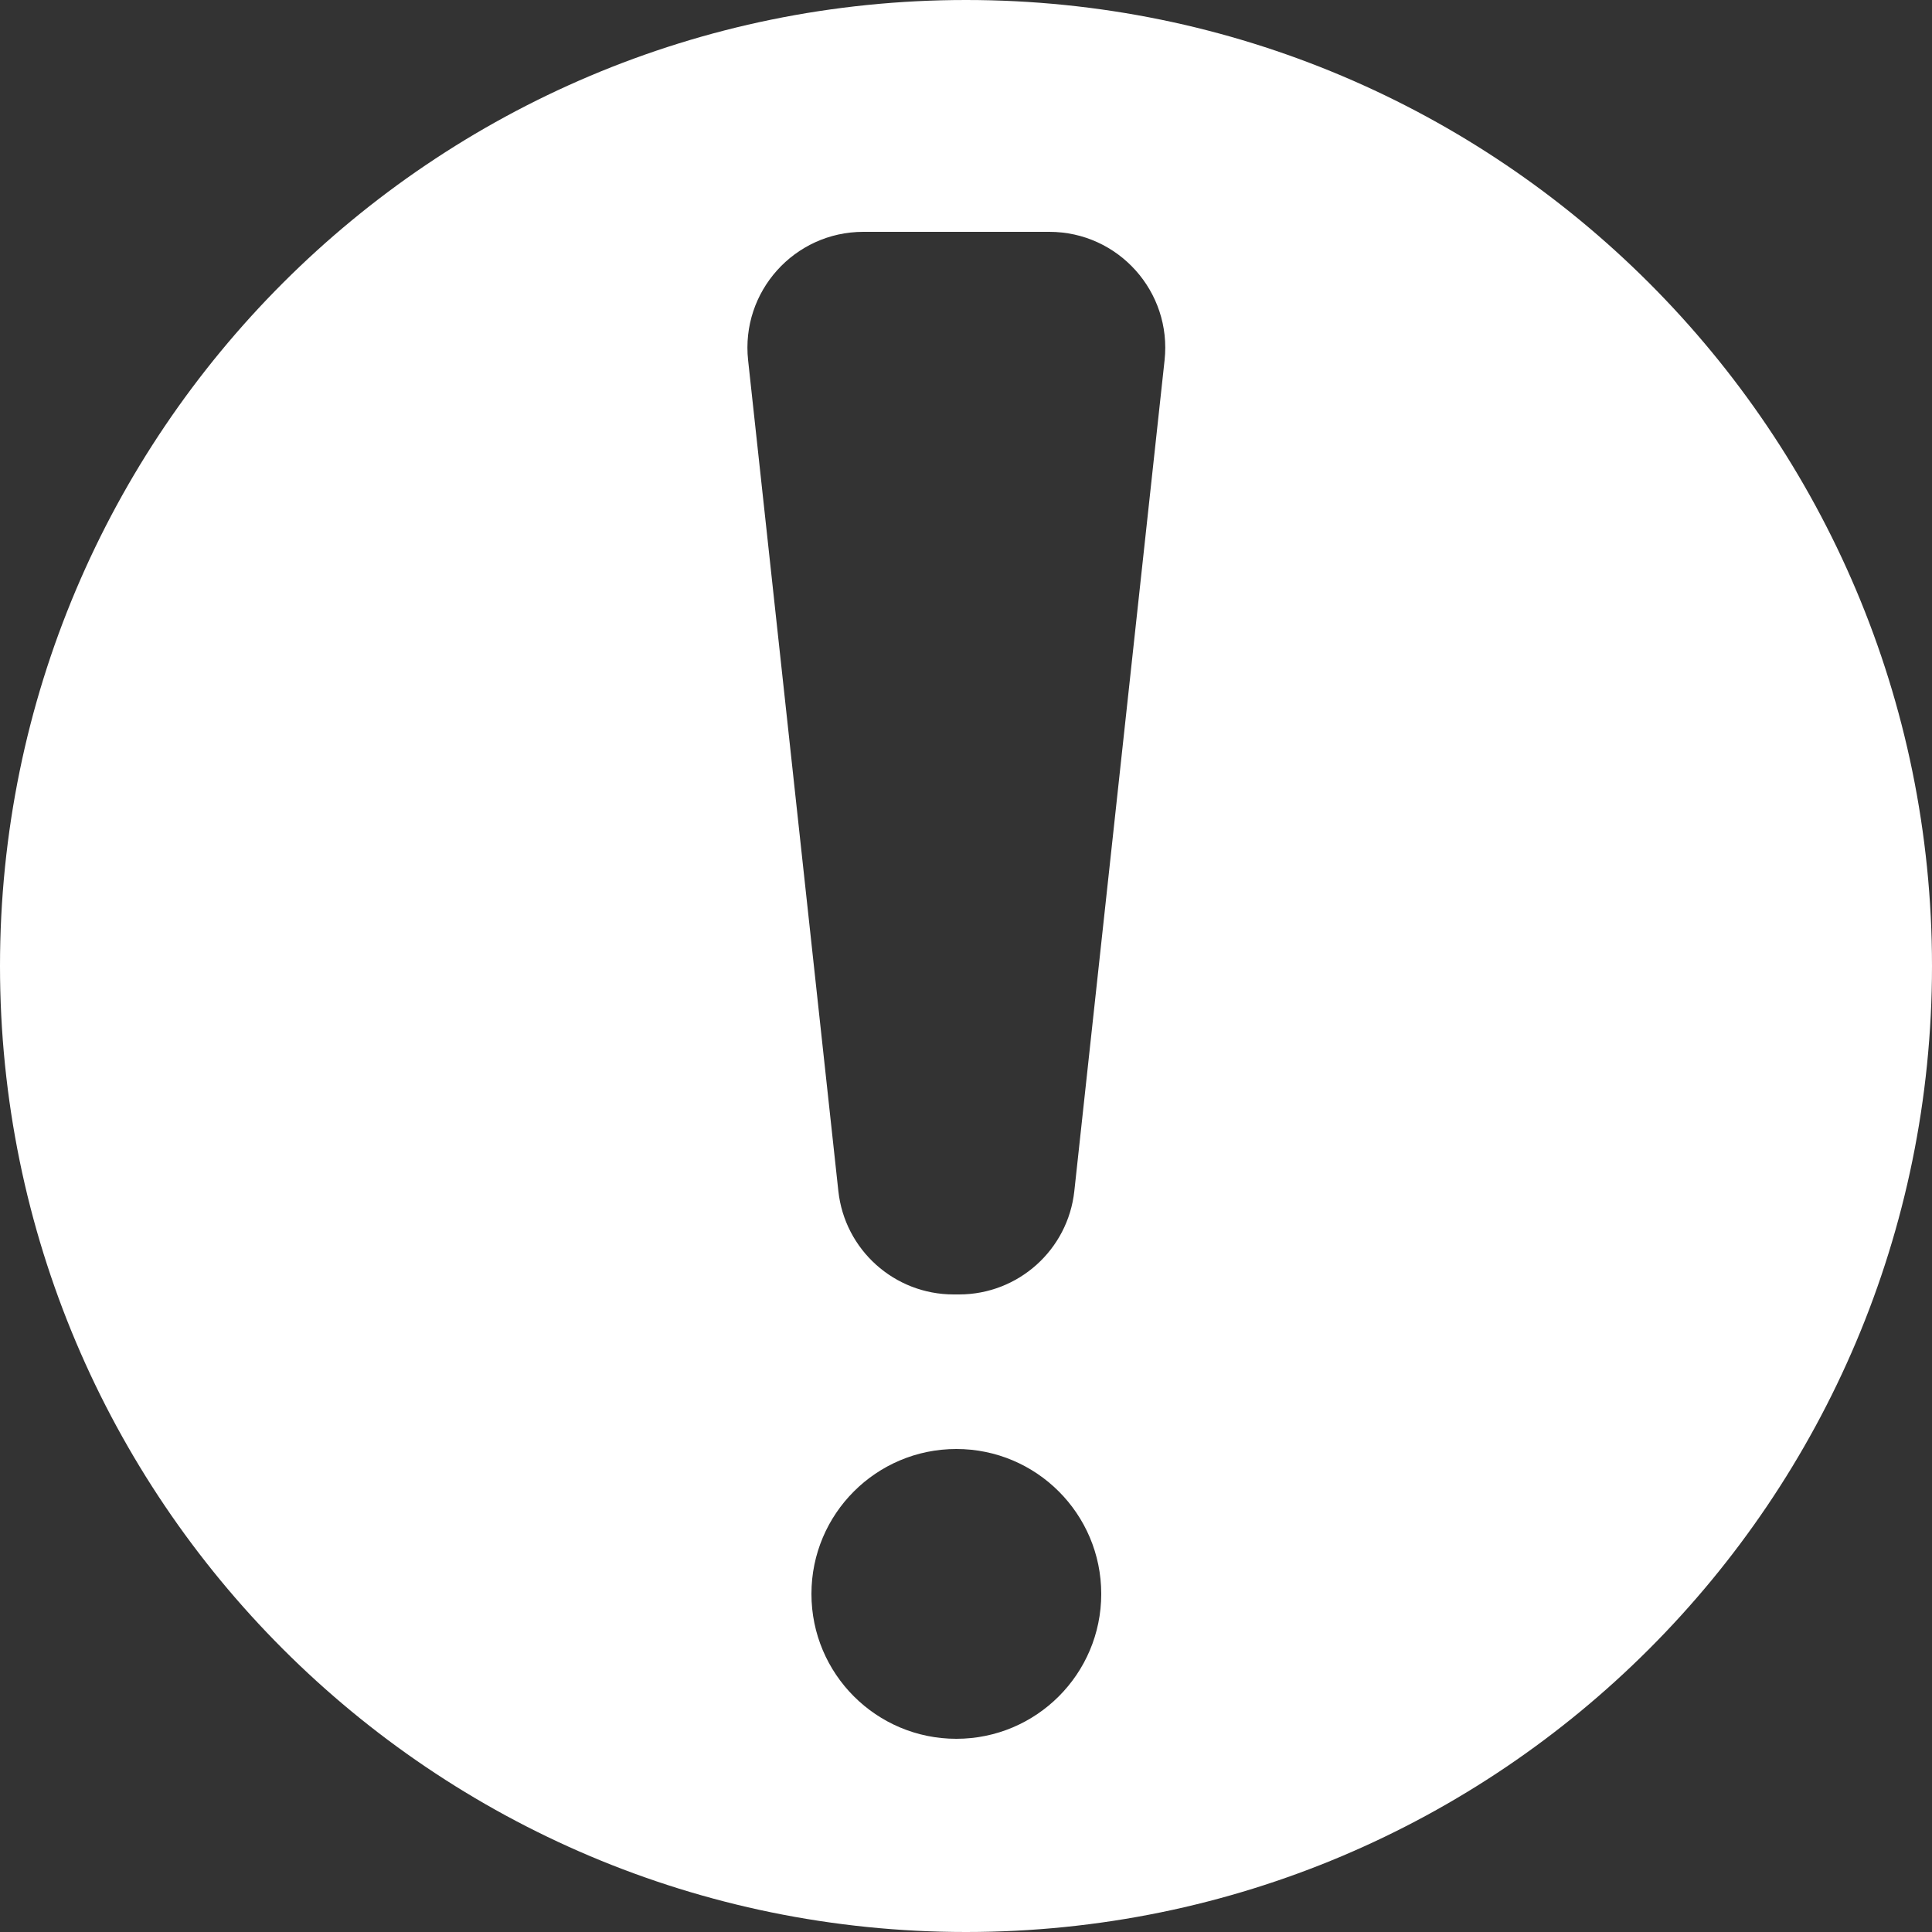 <svg width="100" height="100" viewBox="0 0 100 100" fill="none" xmlns="http://www.w3.org/2000/svg">
<rect x="0" y="0" width="100" height="100" fill="#333333" stroke="none"/>
<path fill-rule="evenodd" clip-rule="evenodd" d="M100 50C100 77.614 77.614 100 50 100C22.386 100 0 77.614 0 50C0 22.386 22.386 0 50 0C77.614 0 100 22.386 100 50ZM38.722 18.648C38.337 15.099 41.117 12 44.687 12H54.313C57.883 12 60.663 15.099 60.278 18.648L55.607 61.648C55.277 64.693 52.705 67 49.642 67H49.358C46.295 67 43.723 64.693 43.393 61.648L38.722 18.648ZM49.5 90C53.642 90 57 86.642 57 82.5C57 78.358 53.642 75 49.5 75C45.358 75 42 78.358 42 82.5C42 86.642 45.358 90 49.5 90Z" fill="white"/>
</svg>
